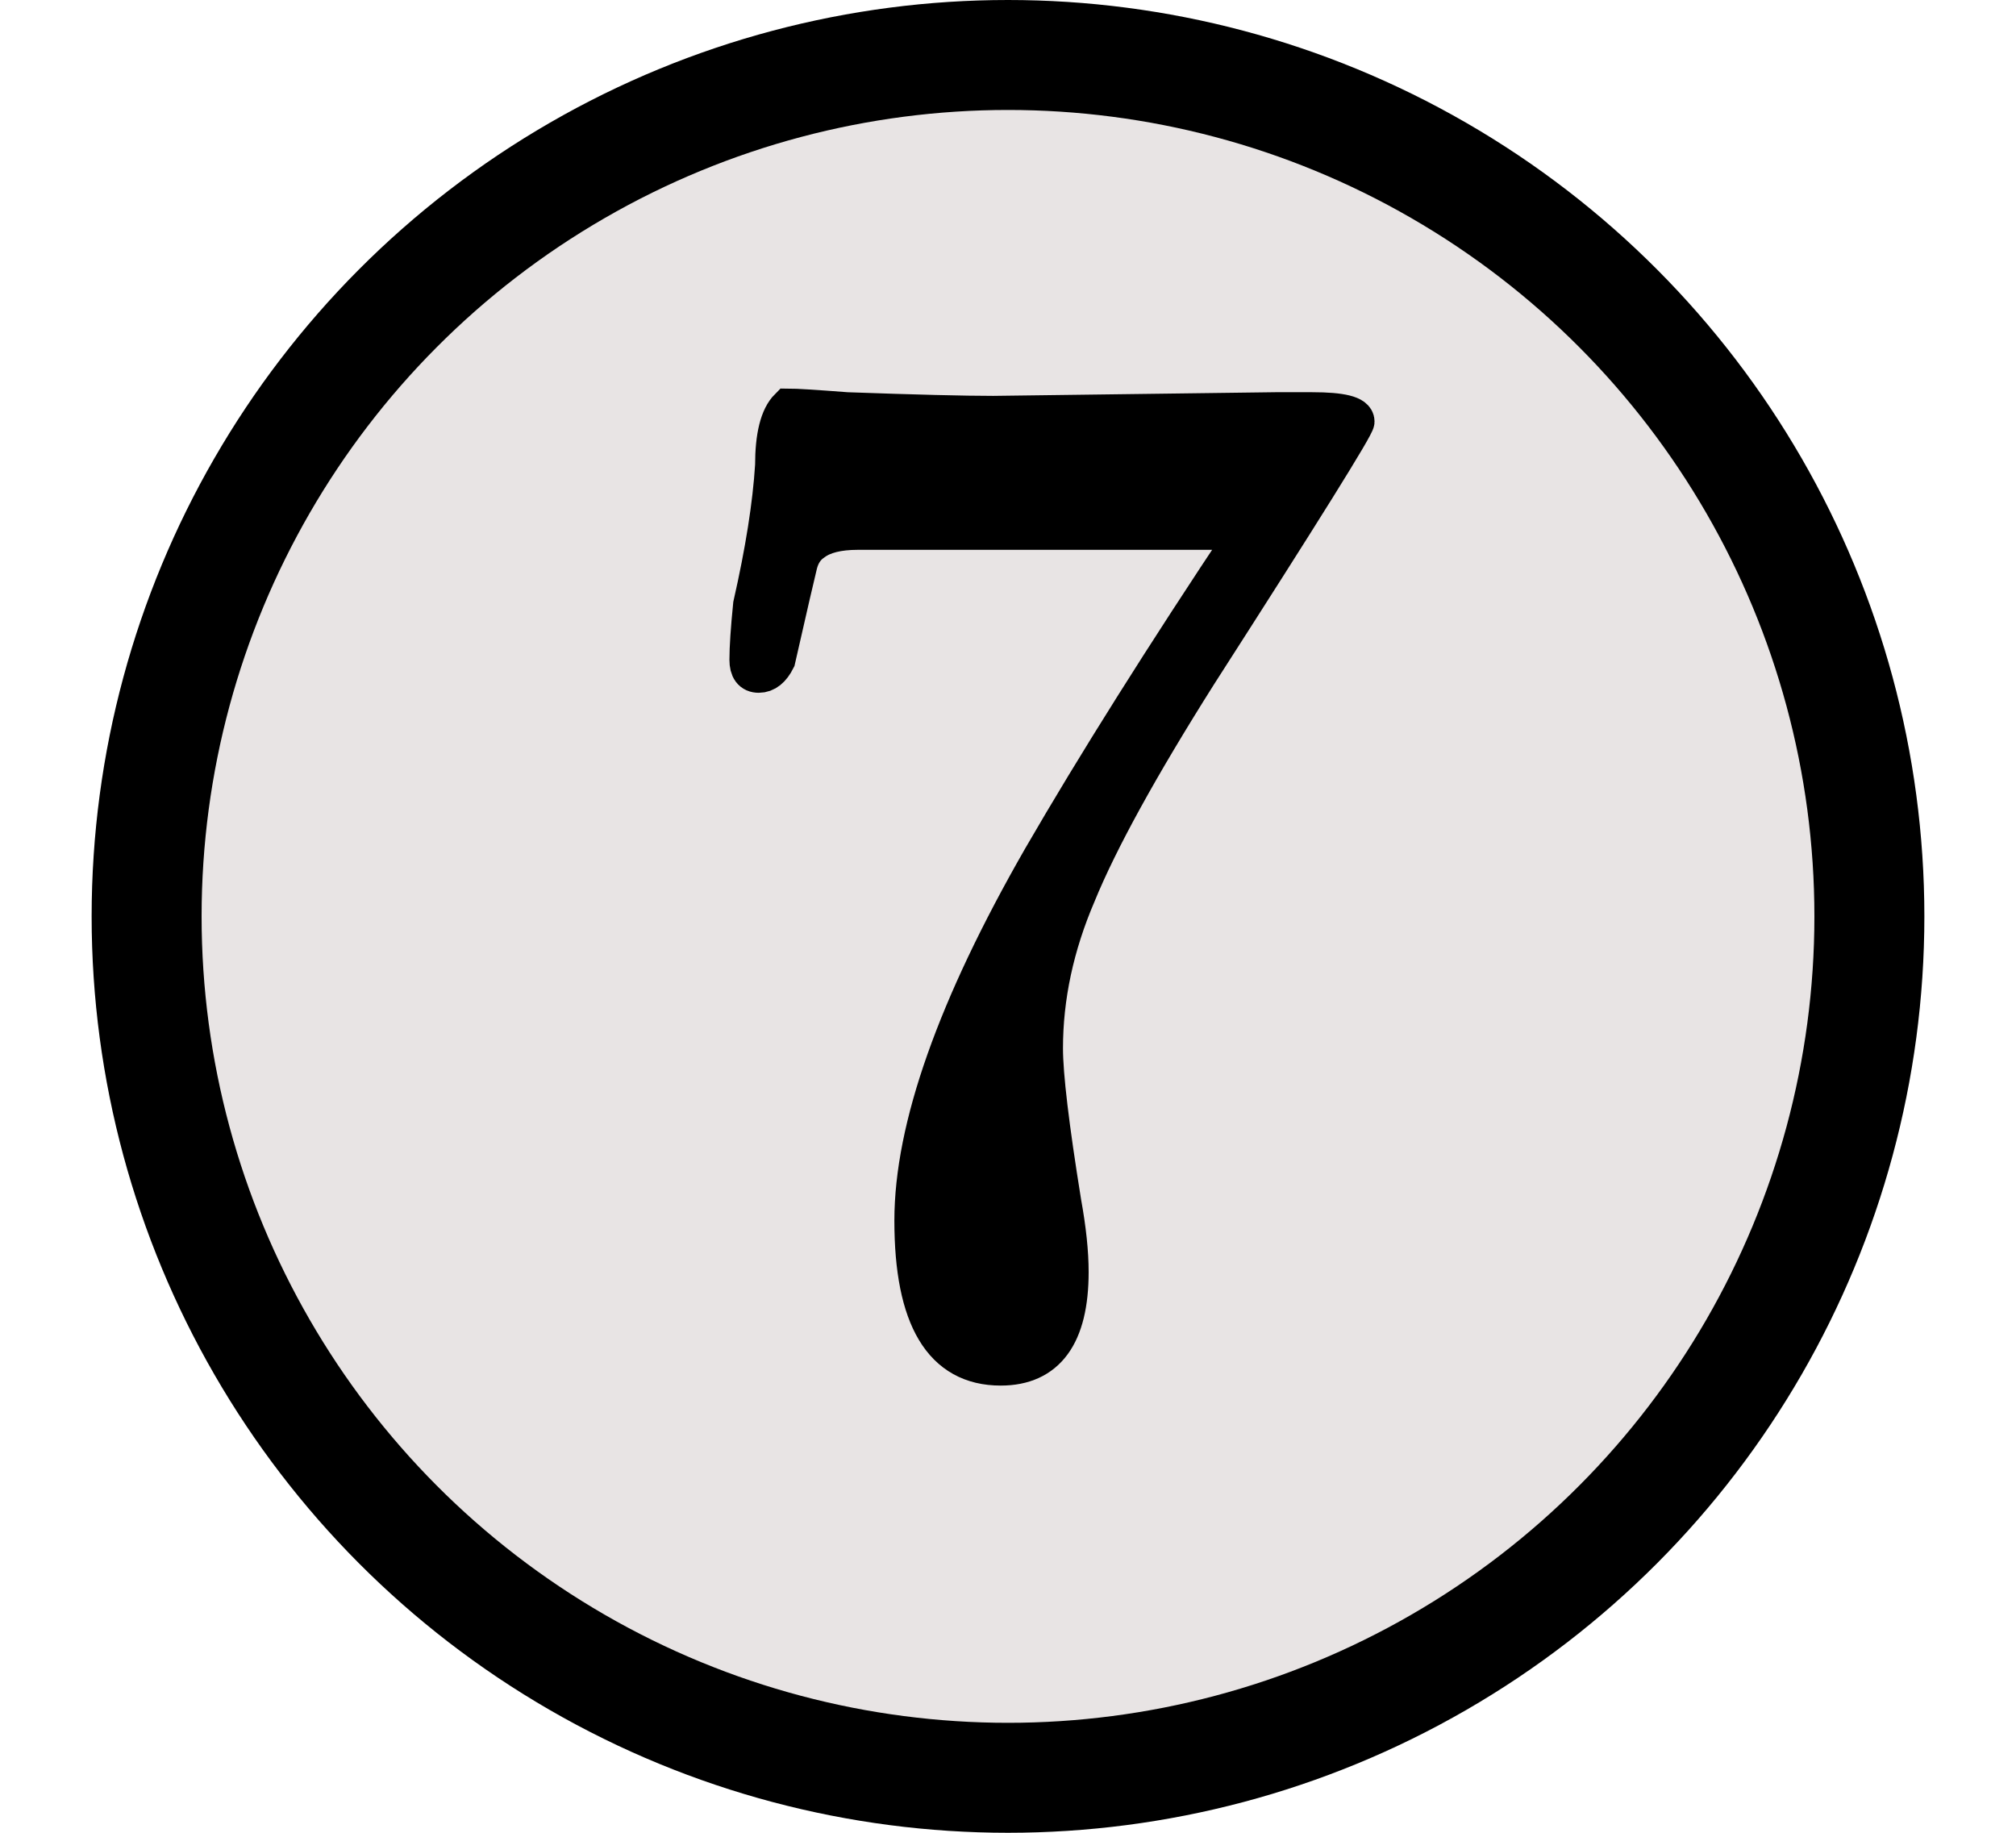 <svg xmlns='http://www.w3.org/2000/svg' xmlns:xlink='http://www.w3.org/1999/xlink' viewBox='0 0 5.5 5'>
    <g transform='translate(0.25, 0.0)'>
        <circle style='fill:#e8e4e4;stroke:black;stroke-width:0.3' cx='2.5' cy='2.5' r='2.35'/>
        <path style='stroke:black;stroke-width:0.1' d='M 3.45,1.15 Q 3.45,1.17 3.02,1.84 Q 2.78,2.22 2.69,2.44 Q 2.6,2.65 2.6,2.86 Q 2.6,2.97 2.65,3.28 Q 2.67,3.39 2.67,3.47 Q 2.67,3.73 2.48,3.73 Q 2.24,3.73 2.24,3.33 Q 2.24,2.95 2.59,2.34 Q 2.81,1.96 3.15,1.45 H 2.59 Q 2.15,1.45 2.09,1.45 Q 2.01,1.45 1.97,1.48 Q 1.94,1.5 1.93,1.54 Q 1.92,1.58 1.87,1.8 Q 1.85,1.84 1.82,1.84 Q 1.79,1.84 1.79,1.8 Q 1.79,1.75 1.8,1.65 Q 1.85,1.43 1.86,1.27 Q 1.86,1.15 1.9,1.11 Q 1.93,1.11 2.06,1.12 Q 2.34,1.13 2.46,1.13 L 3.23,1.12 Q 3.26,1.12 3.29,1.12 Q 3.32,1.12 3.33,1.12 Q 3.45,1.12 3.45,1.15 Z'/>
    </g>
</svg>